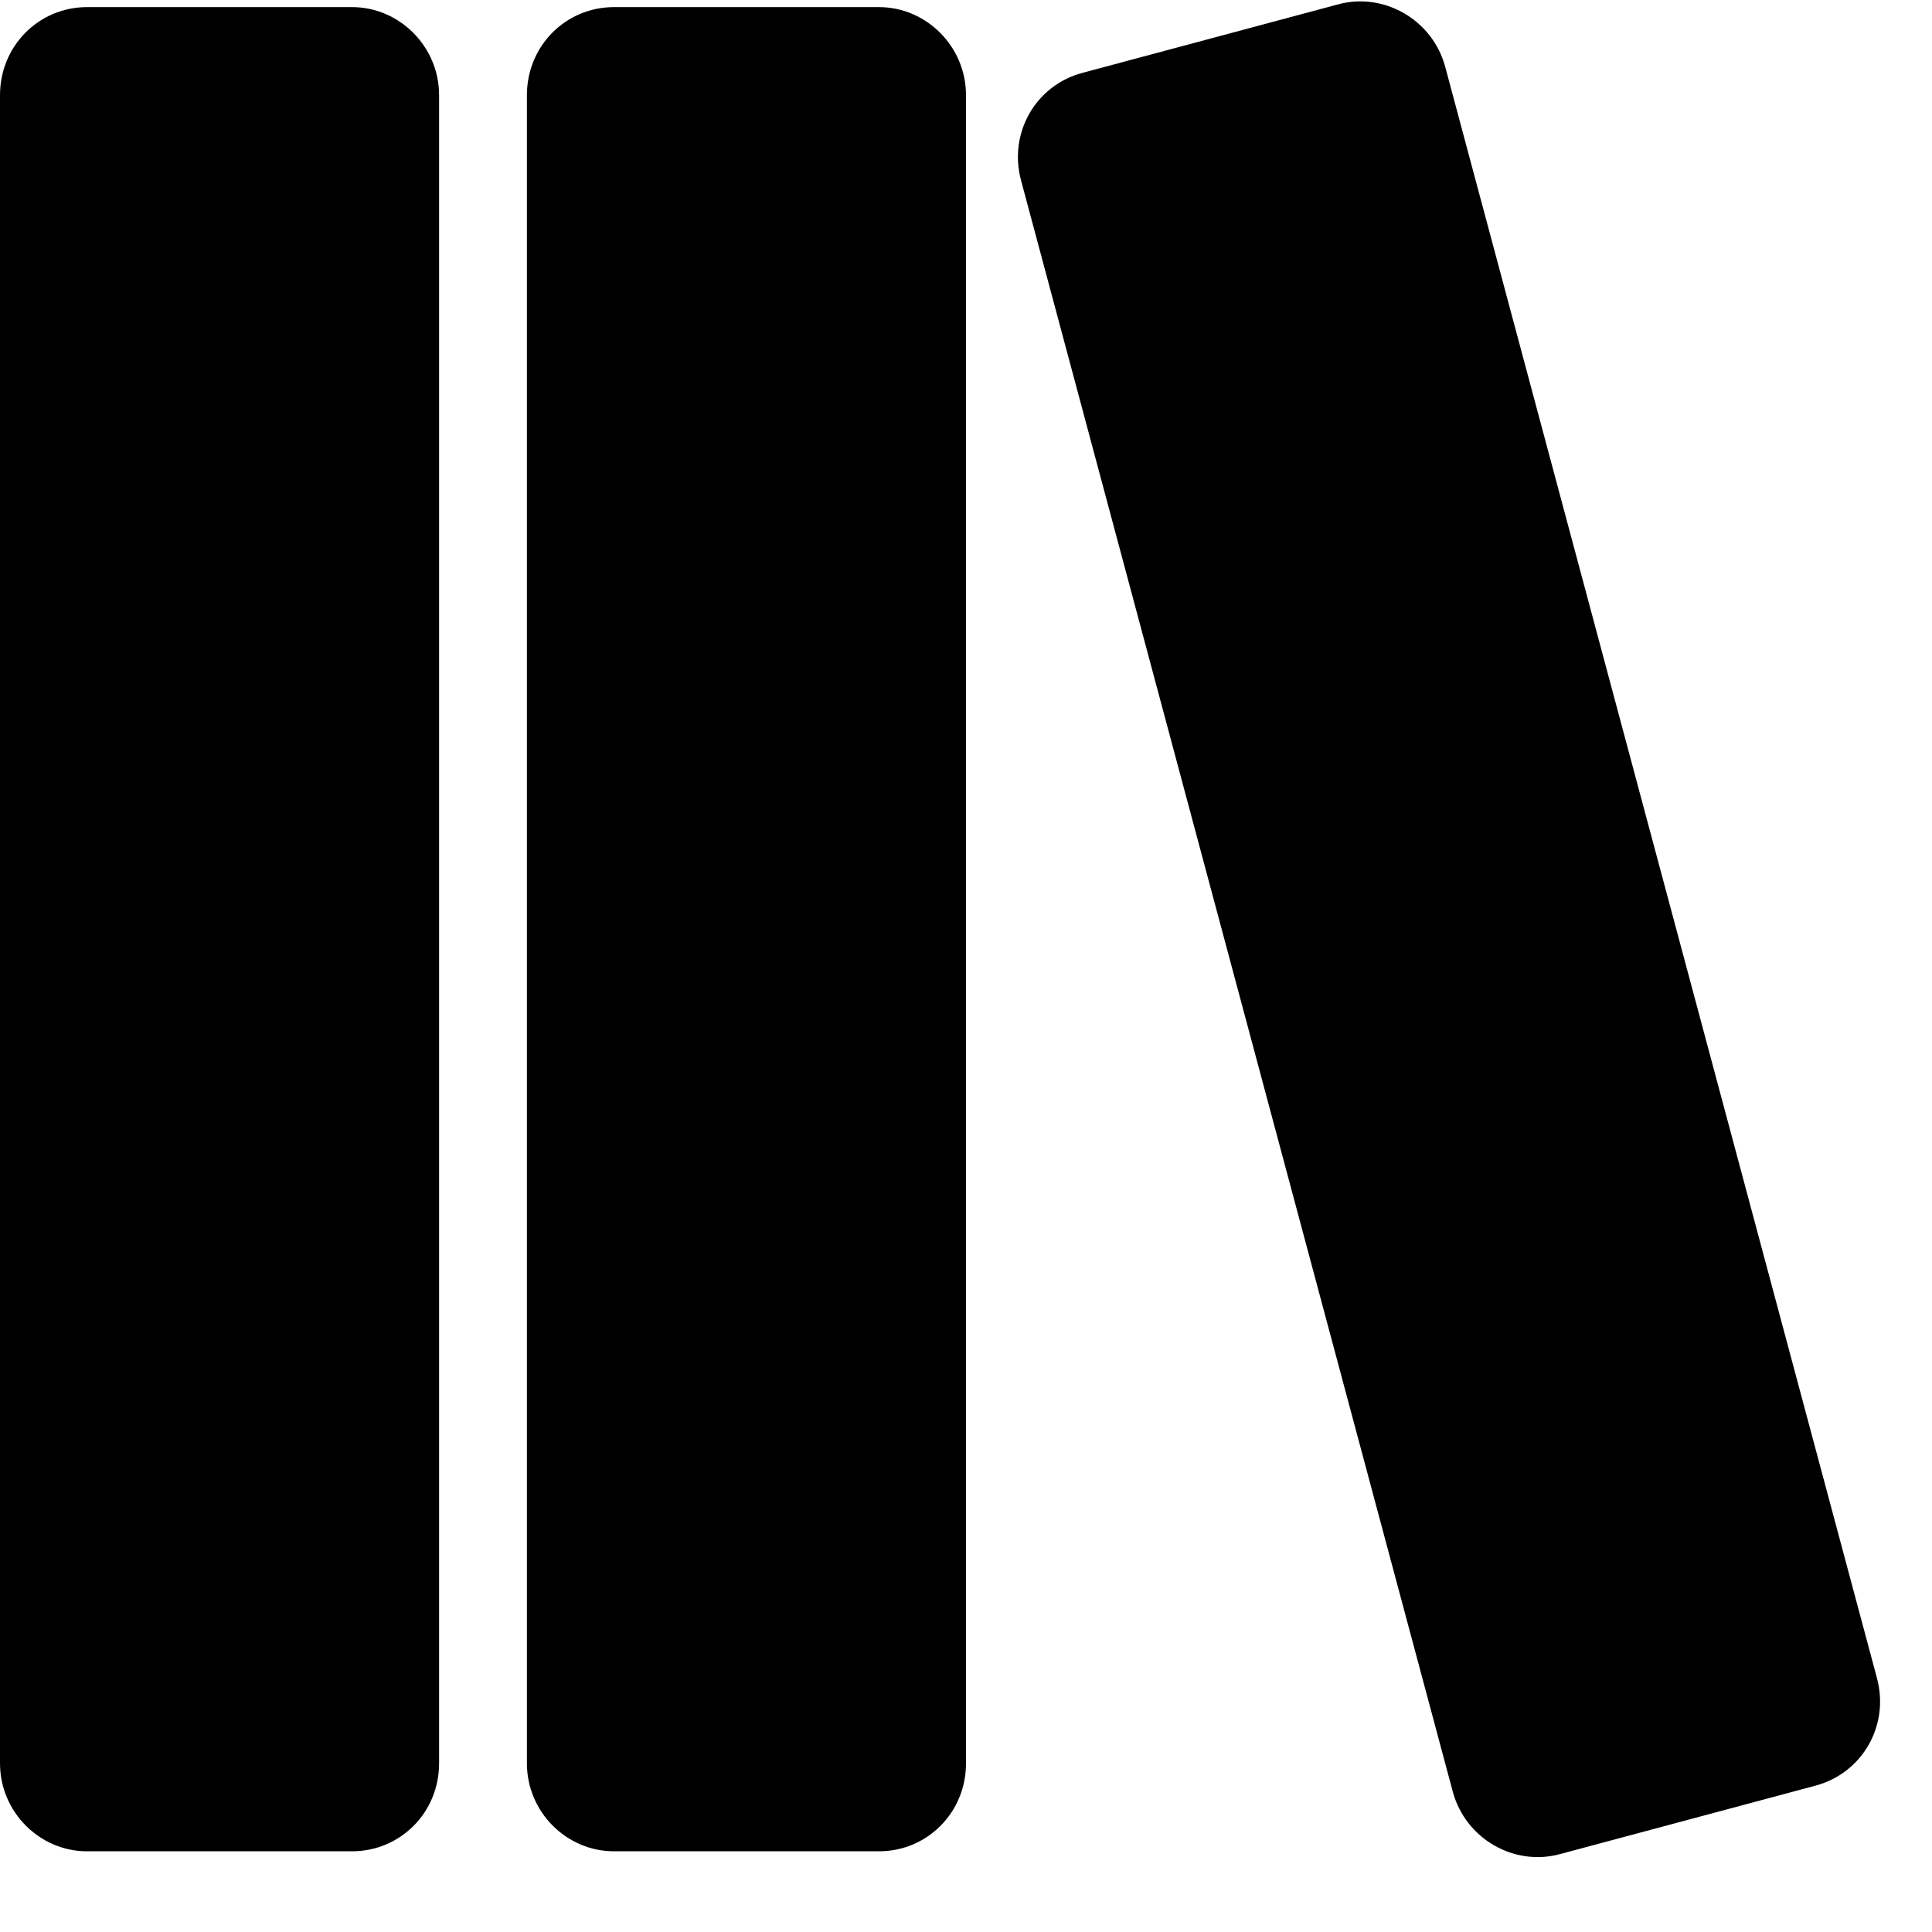 <?xml version="1.0" ?><svg height="22px" version="1.1" viewBox="0 0 22 22" width="22px" xmlns="http://www.w3.org/2000/svg" xmlns:sketch="http://www.bohemiancoding.com/sketch/ns" xmlns:xlink="http://www.w3.org/1999/xlink"><title/><defs/><g fill="none" fill-rule="evenodd" id="miu" stroke="none" stroke-width="1"><path d="M0,1.084 L0,20.079 C0,20.633 0.451,21.081 0.991,21.081 L4.009,21.081 C4.556,21.081 5,20.642 5,20.079 L5,1.084 C5,0.53 4.549,0.081 4.009,0.081 L0.991,0.081 C0.444,0.081 0,0.521 0,1.084 Z M6,1.084 L6,20.079 C6,20.633 6.451,21.081 6.991,21.081 L10.009,21.081 C10.556,21.081 11,20.642 11,20.079 L11,1.084 C11,0.53 10.549,0.081 10.009,0.081 L6.991,0.081 C6.444,0.081 6,0.521 6,1.084 Z M11.627,2.055 L16.543,20.402 C16.687,20.937 17.238,21.254 17.76,21.114 L20.675,20.333 C21.204,20.191 21.519,19.652 21.373,19.108 L16.457,0.761 C16.313,0.226 15.762,-0.091 15.24,0.049 L12.325,0.83 C11.796,0.971 11.481,1.511 11.627,2.055 Z" fill="#000000" id="editor_books_library_collection_glyph"/></g></svg>